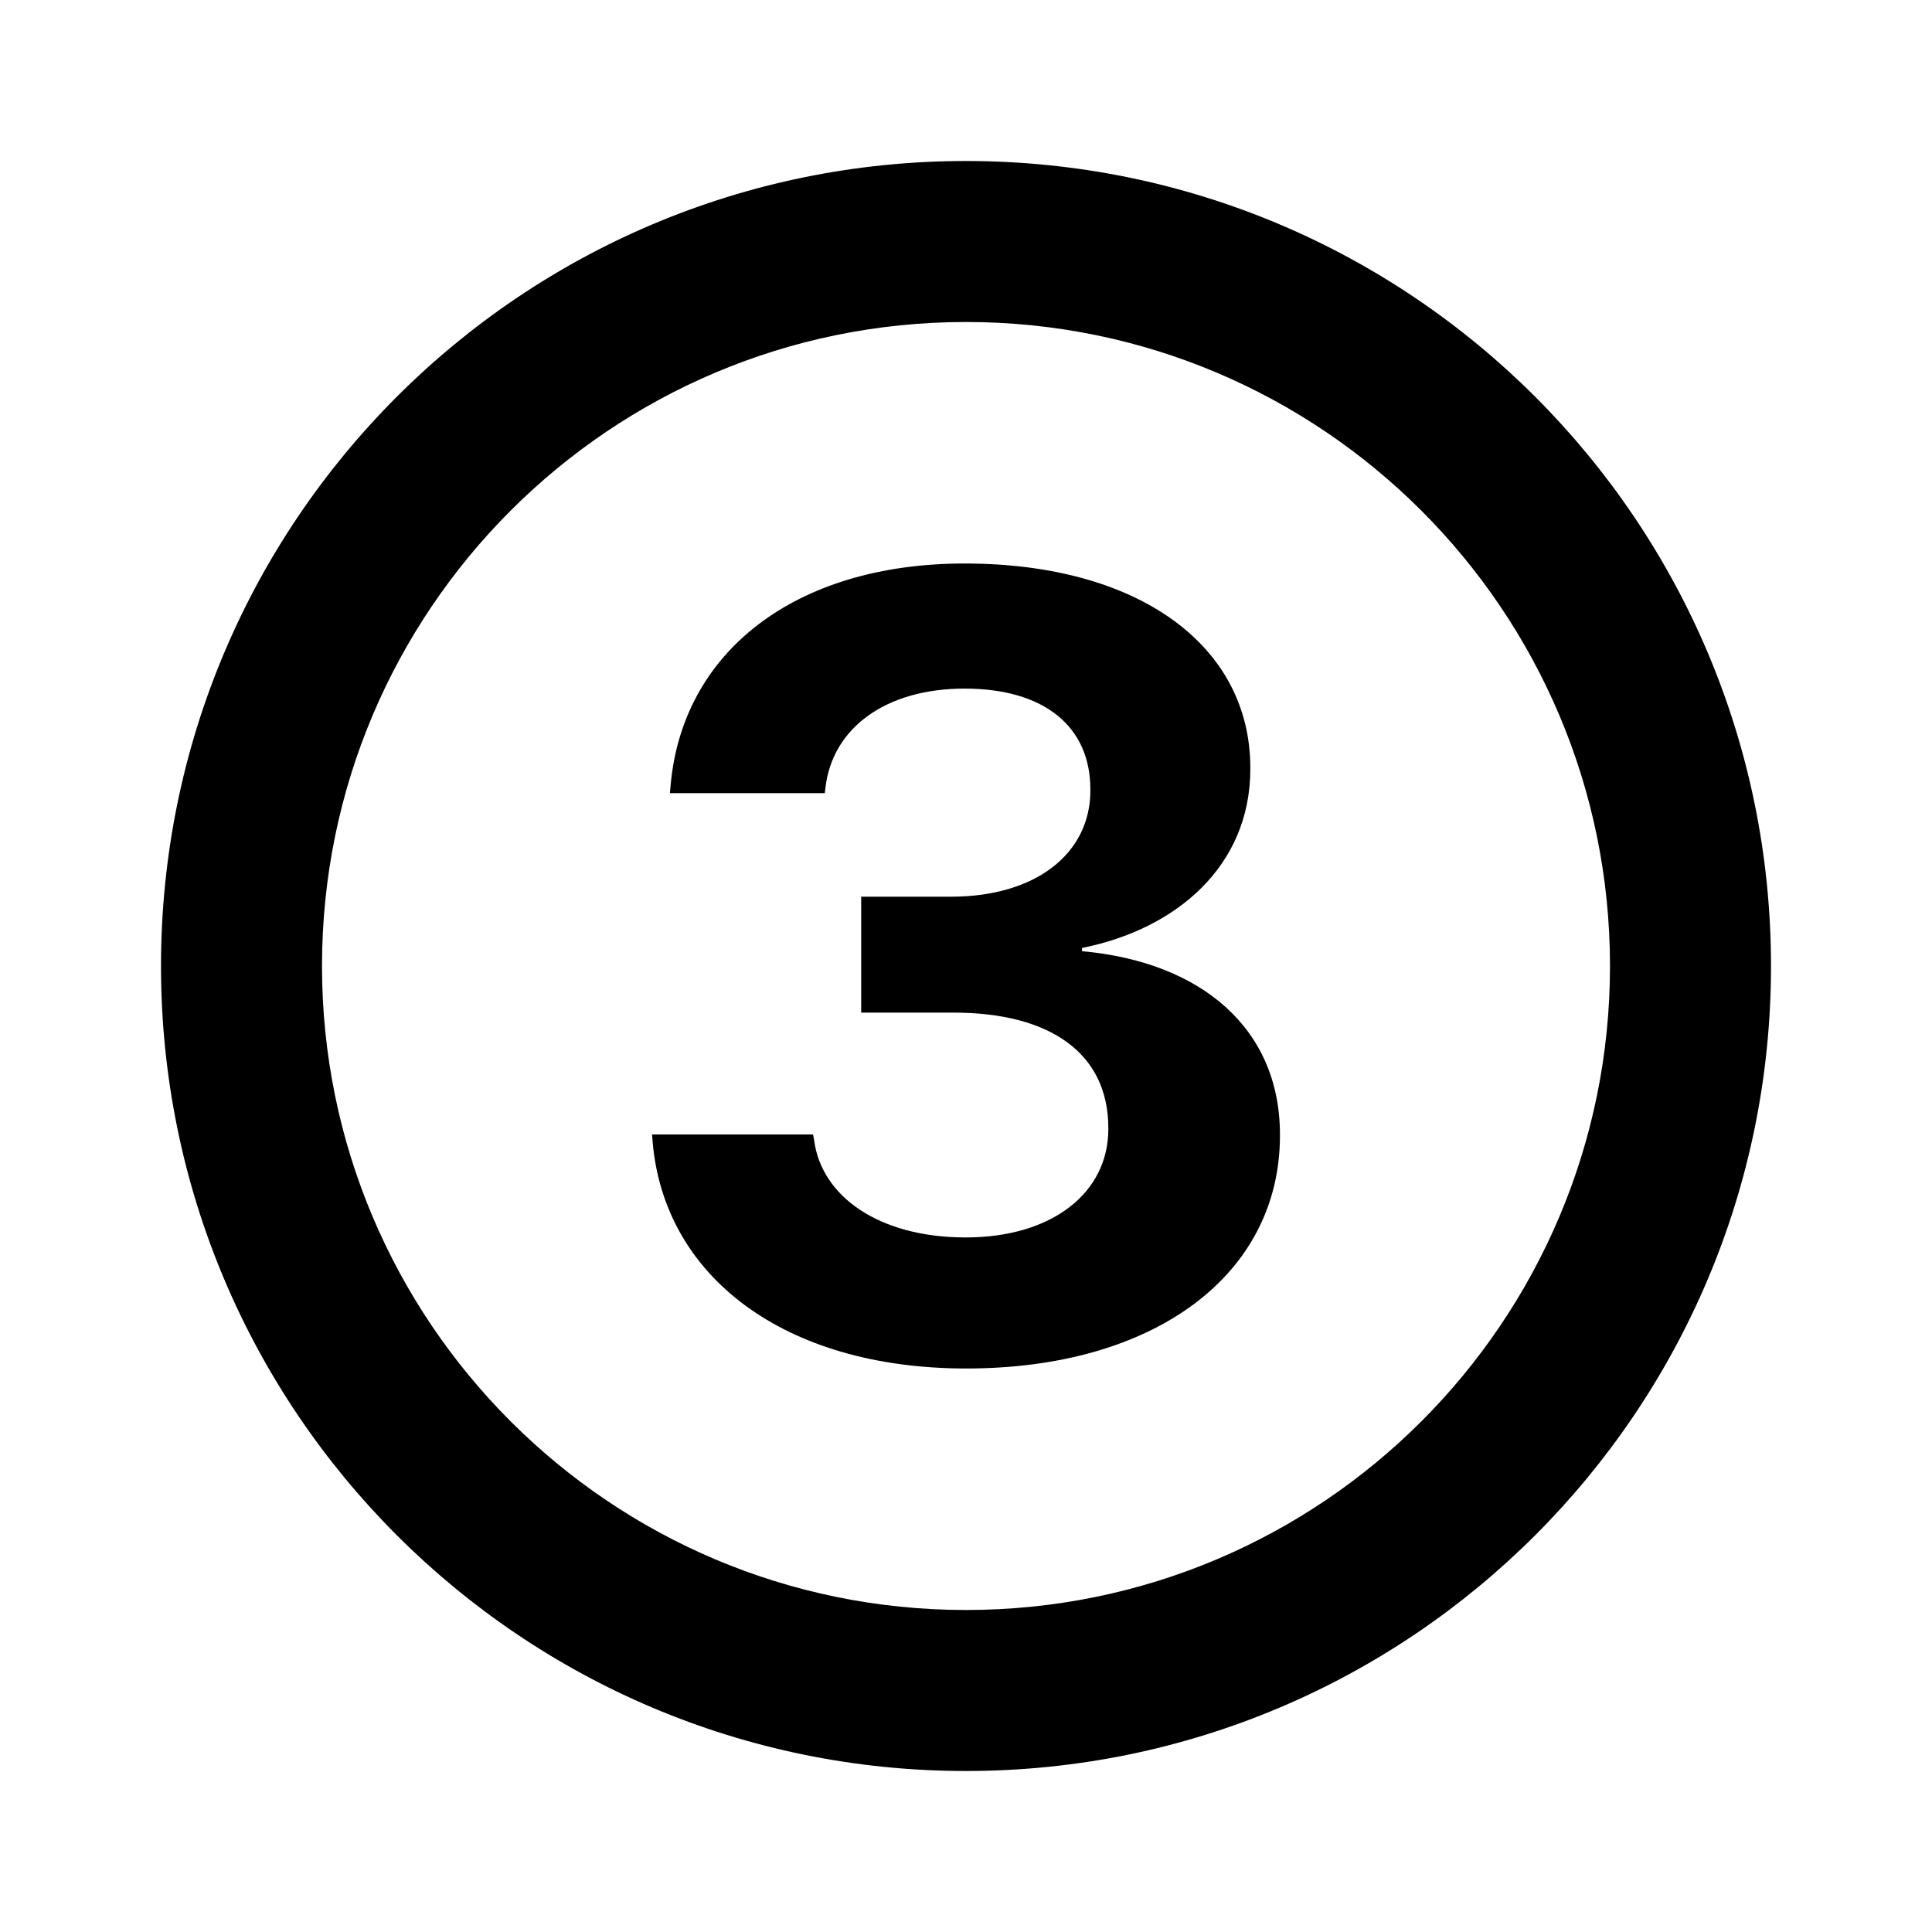 <svg width="24" height="24" viewBox="0 0 24 24" fill="none" xmlns="http://www.w3.org/2000/svg">
<path fill-rule="evenodd" clip-rule="evenodd" d="M4 12C4 7.582 7.582 4 12 4C16.418 4 20 7.582 20 12C20 16.418 16.418 20 12 20C7.582 20 4 16.418 4 12ZM12 2C6.477 2 2 6.477 2 12C2 17.523 6.477 22 12 22C17.523 22 22 17.523 22 12C22 6.477 17.523 2 12 2ZM15.9 14.107C15.9 15.835 14.344 17 12.003 17C9.732 17 8.246 15.848 8.107 14.18L8.1 14.093H10.1L10.114 14.167C10.204 14.857 10.913 15.372 11.996 15.372C13.073 15.372 13.768 14.816 13.768 14.026V14.013C13.768 13.088 13.052 12.579 11.844 12.579H10.698V11.139H11.816C12.865 11.139 13.545 10.604 13.545 9.82V9.806C13.545 9.023 12.969 8.554 11.983 8.554C11.003 8.554 10.336 9.043 10.253 9.793L10.246 9.853H8.322L8.329 9.773C8.468 8.098 9.878 7 11.983 7C14.143 7 15.532 8.018 15.532 9.539V9.552C15.532 10.758 14.615 11.541 13.441 11.776V11.816C14.928 11.95 15.9 12.78 15.9 14.093V14.107Z" fill="black"/>
</svg>
